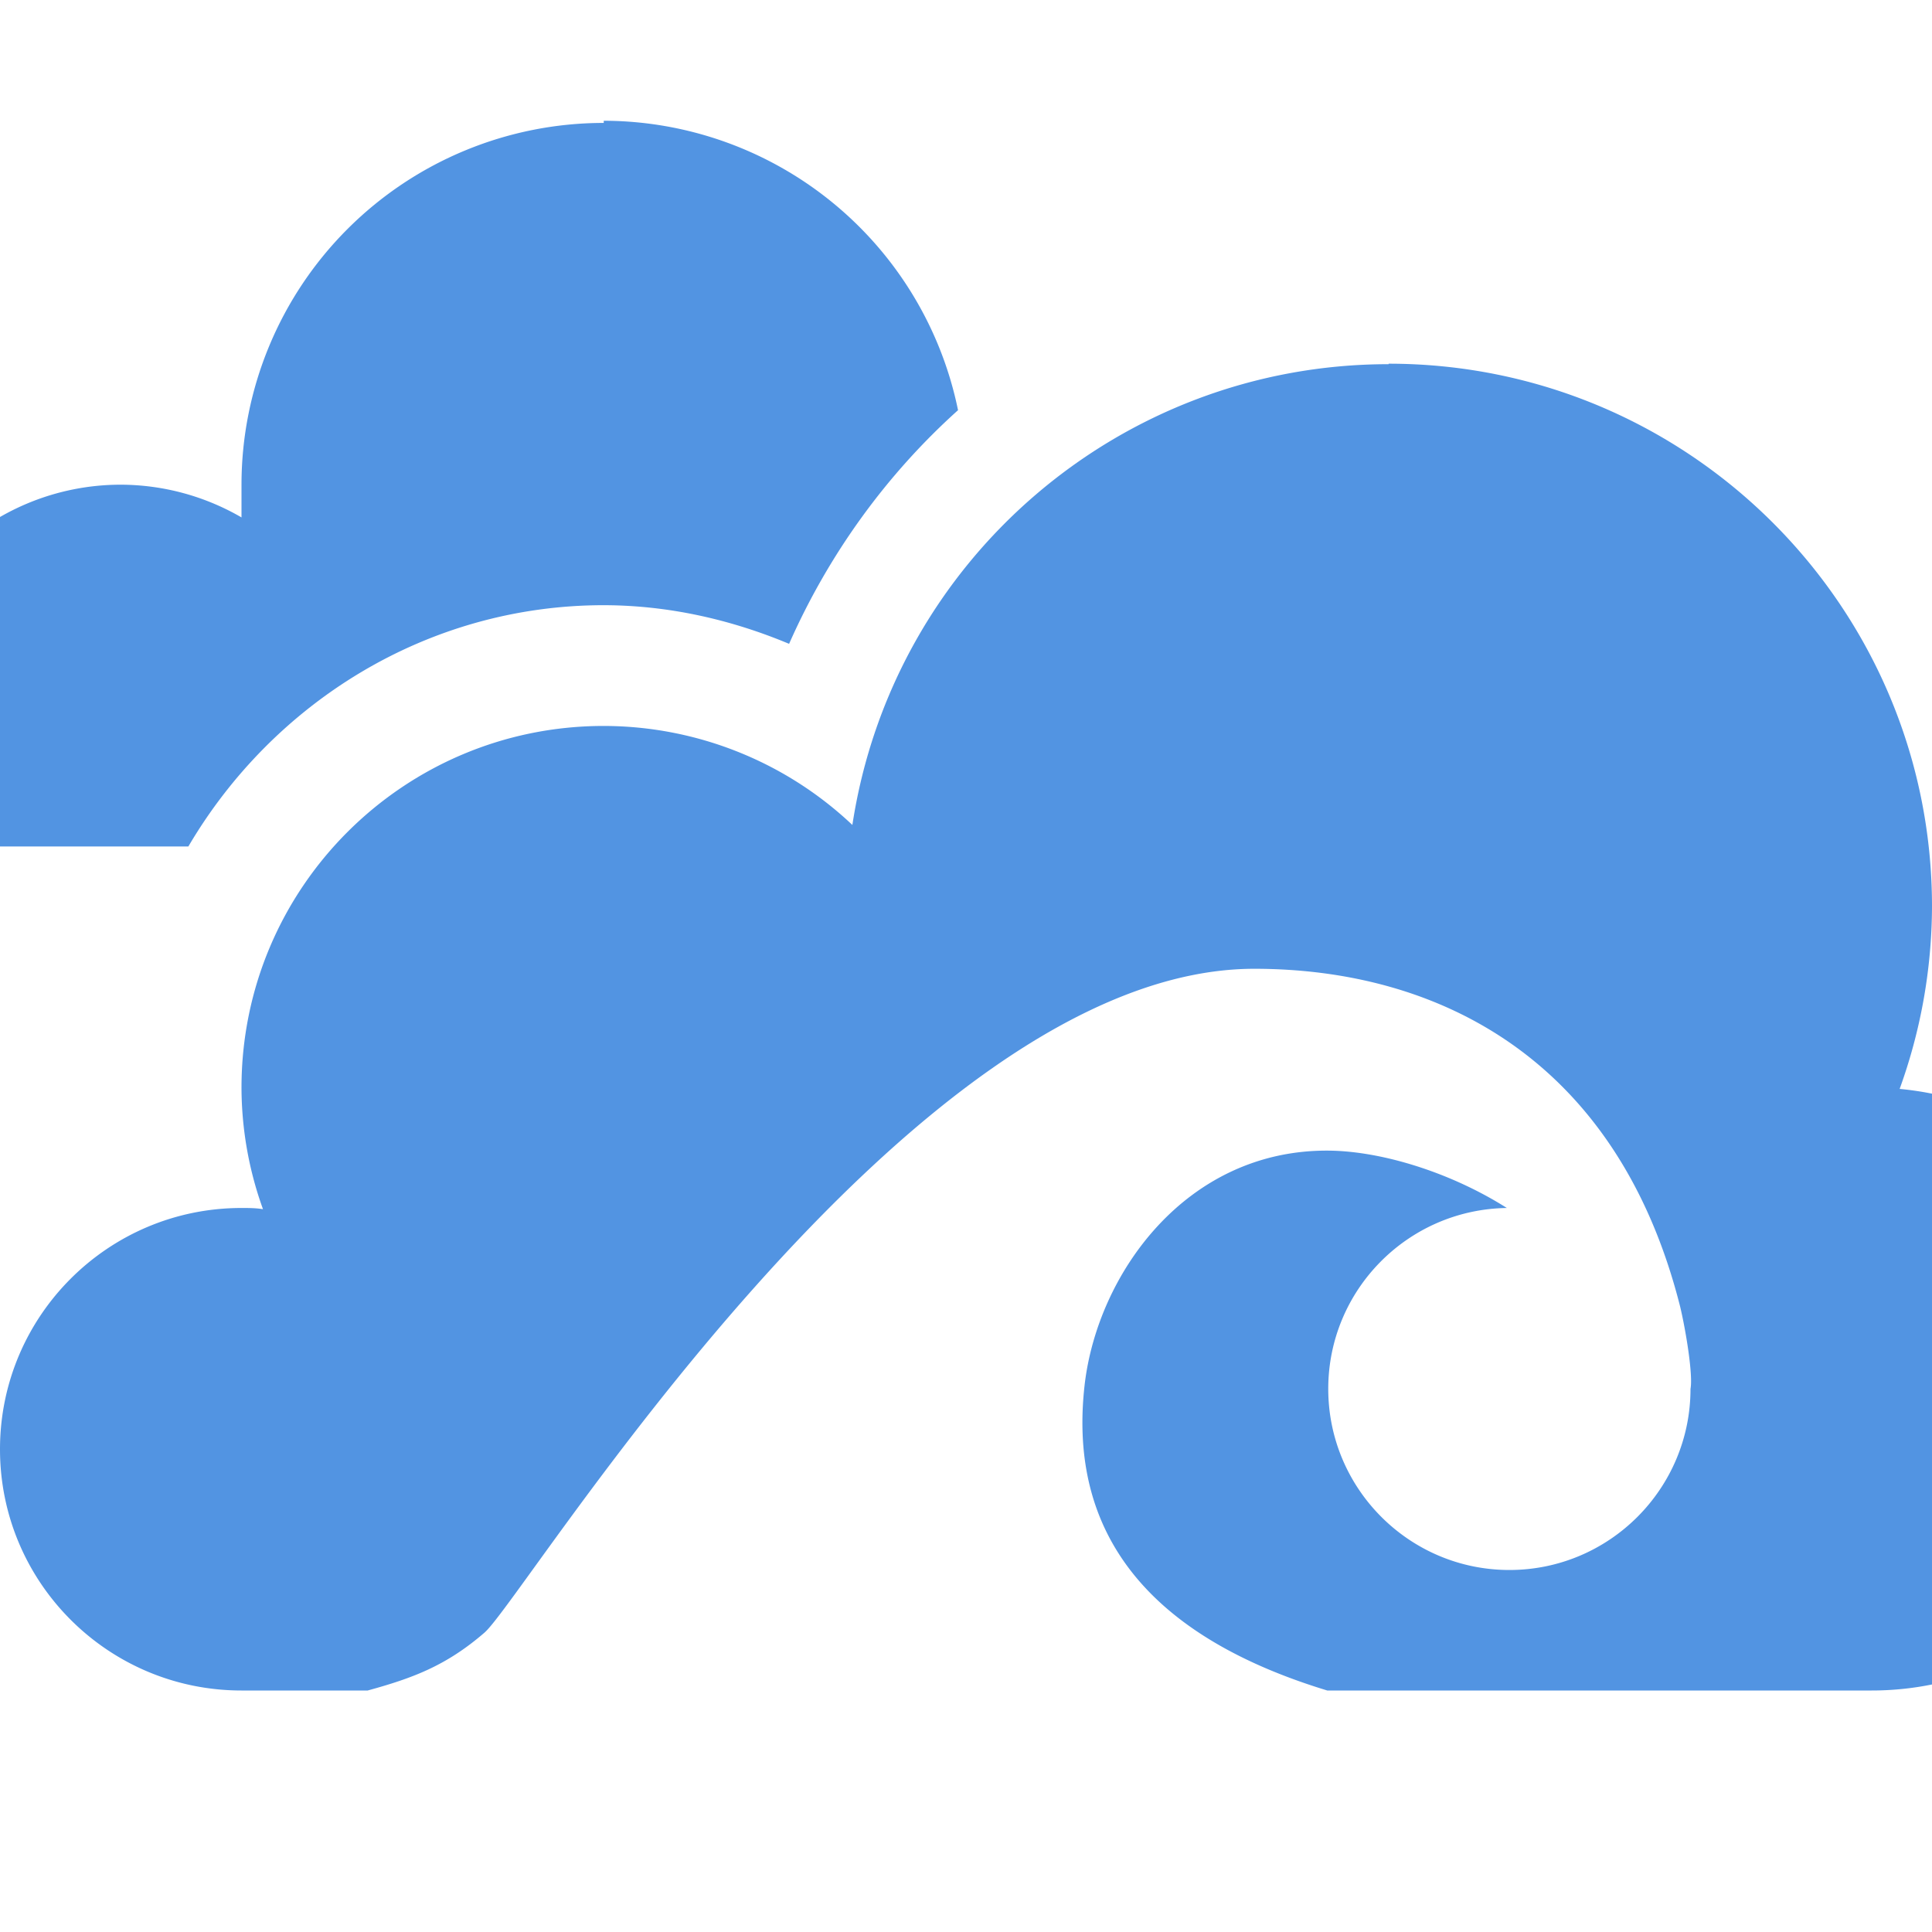 <svg xmlns="http://www.w3.org/2000/svg" width="16" height="16" version="1.1">
 <defs>
  <style id="current-color-scheme" type="text/css">
   .ColorScheme-Text { color:#d3dae3; } .ColorScheme-Highlight { color:#5294e2; }
  </style>
 </defs>
 <g>
  <path style="fill:currentColor" class="ColorScheme-Highlight" d="M 5,1 V 1.018 A 3,2.997 0 0 0 2,4.014 V 4.285 A 2,1.998 0 0 0 1,4.014 2,1.998 0 0 0 -1,6.012 H -1.5 A 0.5,0.499 0 0 0 -2,6.512 0.5,0.499 0 0 0 -1.5,7.01 H -0.729 1.56 C 2.257,5.824 3.533,5.012 5,5.012 H 5.002 C 5.535,5.013 6.052,5.13 6.535,5.332 6.864,4.587 7.343,3.928 7.934,3.397 A 3,2.997 0 0 0 5,1 Z M 11.5,3.012 V 3.016 C 9.279,3.016 7.393,4.639 7.059,6.832 6.503,6.306 5.766,6.013 5,6.012 3.343,6.012 2,7.353 2,9.008 2.001,9.351 2.061,9.691 2.178,10.014 2.119,10.004 2.059,10.004 2,10.004 0.895,10.004 0,10.899 0,12.002 0,13.105 0.895,14 2,14 H 3.045 C 3.416,13.898 3.694,13.796 4.012,13.521 4.351,13.228 7.509,8.023 10.389,8.023 11.915,8.024 13.396,8.771 13.914,10.82 13.96,11.012 14.022,11.384 14,11.502 14,12.329 13.328,13.002 12.5,13.002 11.672,13.002 11,12.329 11,11.502 11,10.683 11.659,10.016 12.479,10.004 12.01,9.707 11.439,9.533 11.004,9.529 9.823,9.519 9.087,10.55 8.982,11.473 8.879,12.386 9.178,13.448 10.992,14 H 15.5 C 16.881,14 18,12.881 18,11.502 18,10.213 17.017,9.137 15.732,9.018 15.908,8.533 15.998,8.023 16,7.508 16,5.025 13.985,3.012 11.5,3.012 Z"/>
 </g>
</svg>
